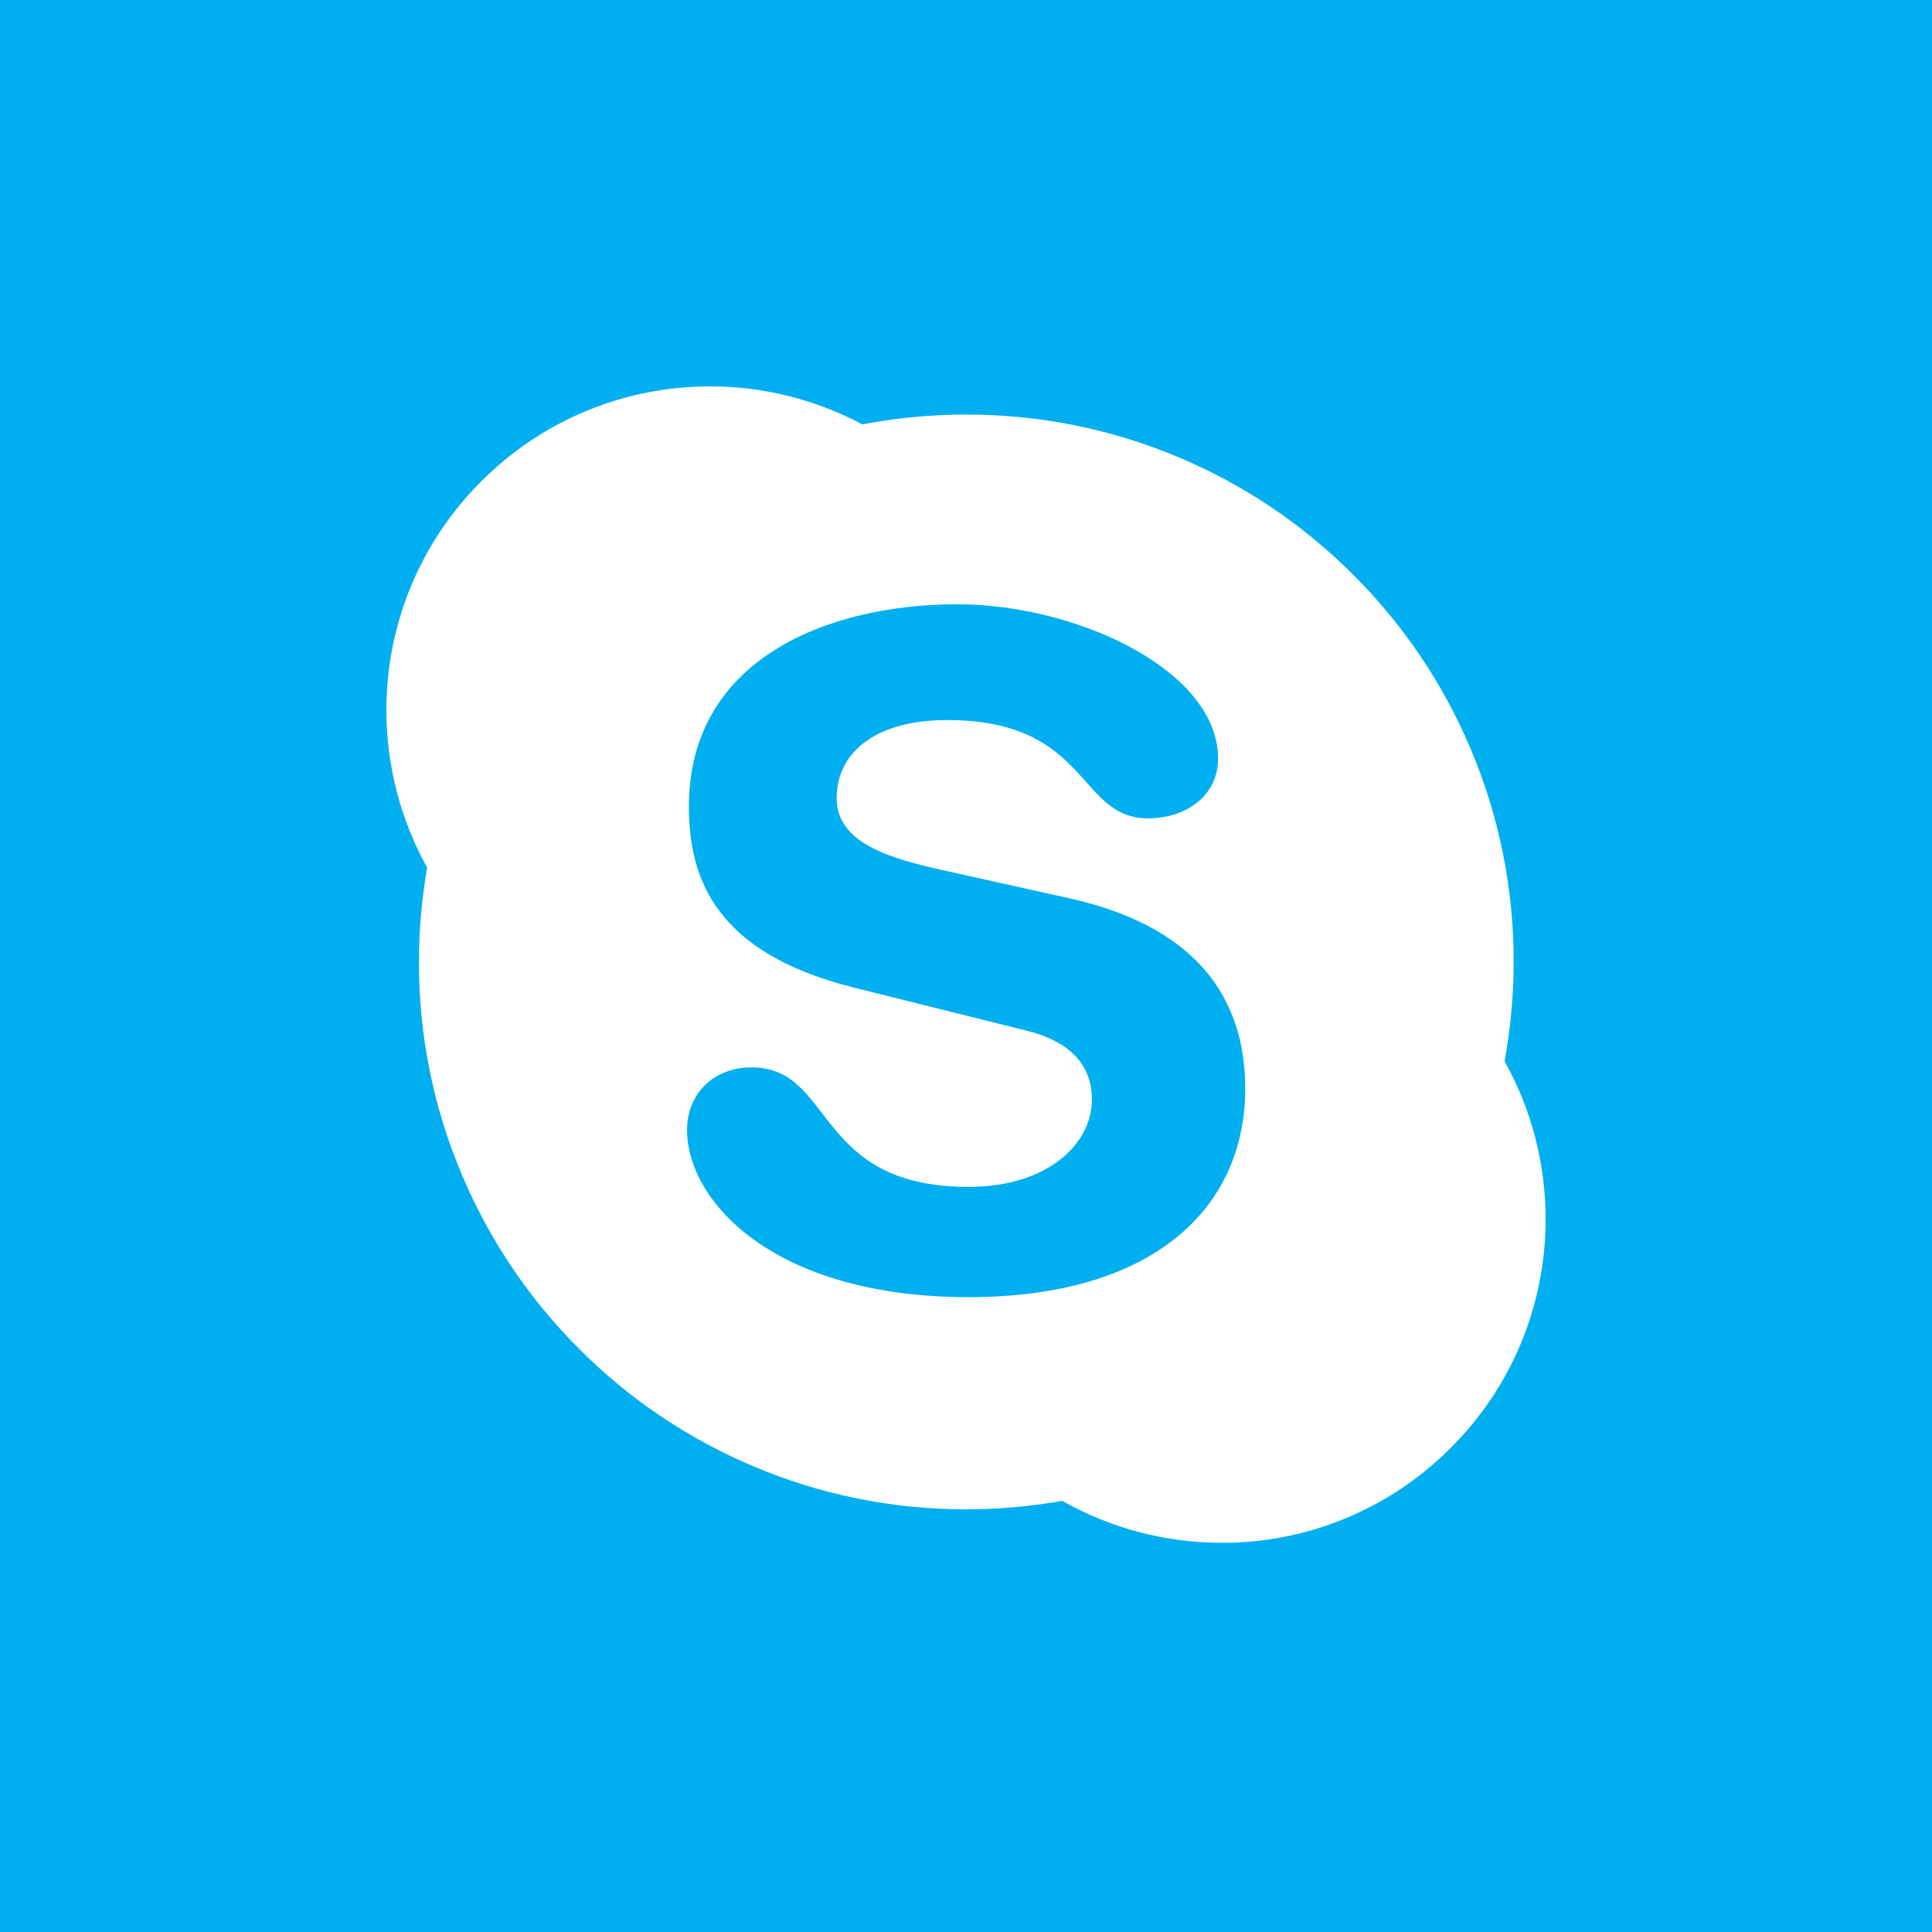 <svg width="40" height="40" viewBox="0 0 40 40" fill="none" xmlns="http://www.w3.org/2000/svg">
<rect x="0" y="0" width="40" height="40" fill="#333333" stroke="none"/>
<g clip-path="url(#clip0_4568_182)">
<rect width="40" height="40" fill="#00AFF0"/>
<mask id="mask0_4568_182" style="mask-type:luminance" maskUnits="userSpaceOnUse" x="0" y="0" width="40" height="40">
<path d="M40 0H0V40H40V0Z" fill="white"/>
</mask>
<g mask="url(#mask0_4568_182)">
<path fill-rule="evenodd" clip-rule="evenodd" d="M31.151 21.97C31.143 22.012 31.137 22.055 31.129 22.097L31.089 21.855C31.111 21.893 31.129 21.932 31.151 21.97C31.275 21.295 31.339 20.605 31.339 19.915C31.339 18.385 31.039 16.902 30.448 15.504C29.879 14.157 29.055 12.934 28.019 11.902C26.968 10.848 25.72 10.012 24.344 9.443C22.969 8.873 21.495 8.581 20.007 8.583C19.285 8.583 18.563 8.651 17.861 8.785L17.855 8.787C17.895 8.807 17.935 8.826 17.973 8.847L17.735 8.81C17.775 8.803 17.815 8.795 17.855 8.787C16.887 8.271 15.806 8.001 14.709 8C13.827 7.998 12.954 8.17 12.14 8.508C11.326 8.845 10.587 9.34 9.965 9.965C9.34 10.587 8.845 11.326 8.508 12.14C8.17 12.955 7.998 13.828 8 14.709C8 15.85 8.293 16.971 8.844 17.963C8.851 17.921 8.856 17.88 8.864 17.839L8.905 18.076C8.884 18.039 8.865 18 8.844 17.963C8.731 18.608 8.674 19.261 8.673 19.916C8.673 21.445 8.973 22.929 9.565 24.327C10.133 25.673 10.958 26.897 11.993 27.929C13.025 28.964 14.248 29.789 15.595 30.357C16.991 30.948 18.491 31.252 20.007 31.249C20.673 31.249 21.34 31.189 21.991 31.073C21.953 31.051 21.915 31.032 21.876 31.009L22.118 31.052C22.076 31.06 22.034 31.066 21.991 31.073C22.998 31.643 24.135 31.942 25.292 31.942C26.173 31.945 27.046 31.772 27.86 31.435C28.674 31.098 29.413 30.602 30.035 29.977C30.66 29.356 31.155 28.617 31.493 27.803C31.83 26.988 32.002 26.115 32 25.234C32 24.089 31.705 22.965 31.151 21.97ZM20.052 26.856C16.025 26.856 14.225 24.876 14.225 23.393C14.225 22.632 14.786 22.099 15.561 22.099C17.283 22.099 16.837 24.573 20.052 24.573C21.697 24.573 22.607 23.679 22.607 22.765C22.607 22.215 22.335 21.605 21.251 21.338L17.67 20.445C14.786 19.721 14.263 18.162 14.263 16.696C14.263 13.653 17.128 12.511 19.819 12.511C22.297 12.511 25.219 13.881 25.219 15.706C25.219 16.488 24.541 16.943 23.767 16.943C22.297 16.943 22.567 14.908 19.606 14.908C18.136 14.908 17.322 15.573 17.322 16.526C17.322 17.477 18.482 17.78 19.491 18.01L22.141 18.598C25.045 19.245 25.781 20.94 25.781 22.537C25.781 25.01 23.883 26.856 20.052 26.856ZM21.876 31.009C21.915 31.032 21.953 31.051 21.991 31.073C22.034 31.066 22.076 31.06 22.118 31.052L21.876 31.009ZM31.129 22.097C31.137 22.055 31.143 22.012 31.151 21.97C31.129 21.932 31.111 21.893 31.089 21.855L31.129 22.097ZM8.864 17.839C8.856 17.88 8.851 17.921 8.844 17.963C8.865 18 8.884 18.039 8.905 18.076L8.864 17.839ZM17.973 8.847C17.935 8.826 17.895 8.807 17.855 8.787L17.735 8.81L17.973 8.847Z" fill="white"/>
</g>
</g>
<defs>
<clipPath id="clip0_4568_182">
<rect width="40" height="40" fill="white"/>
</clipPath>
</defs>
</svg>
